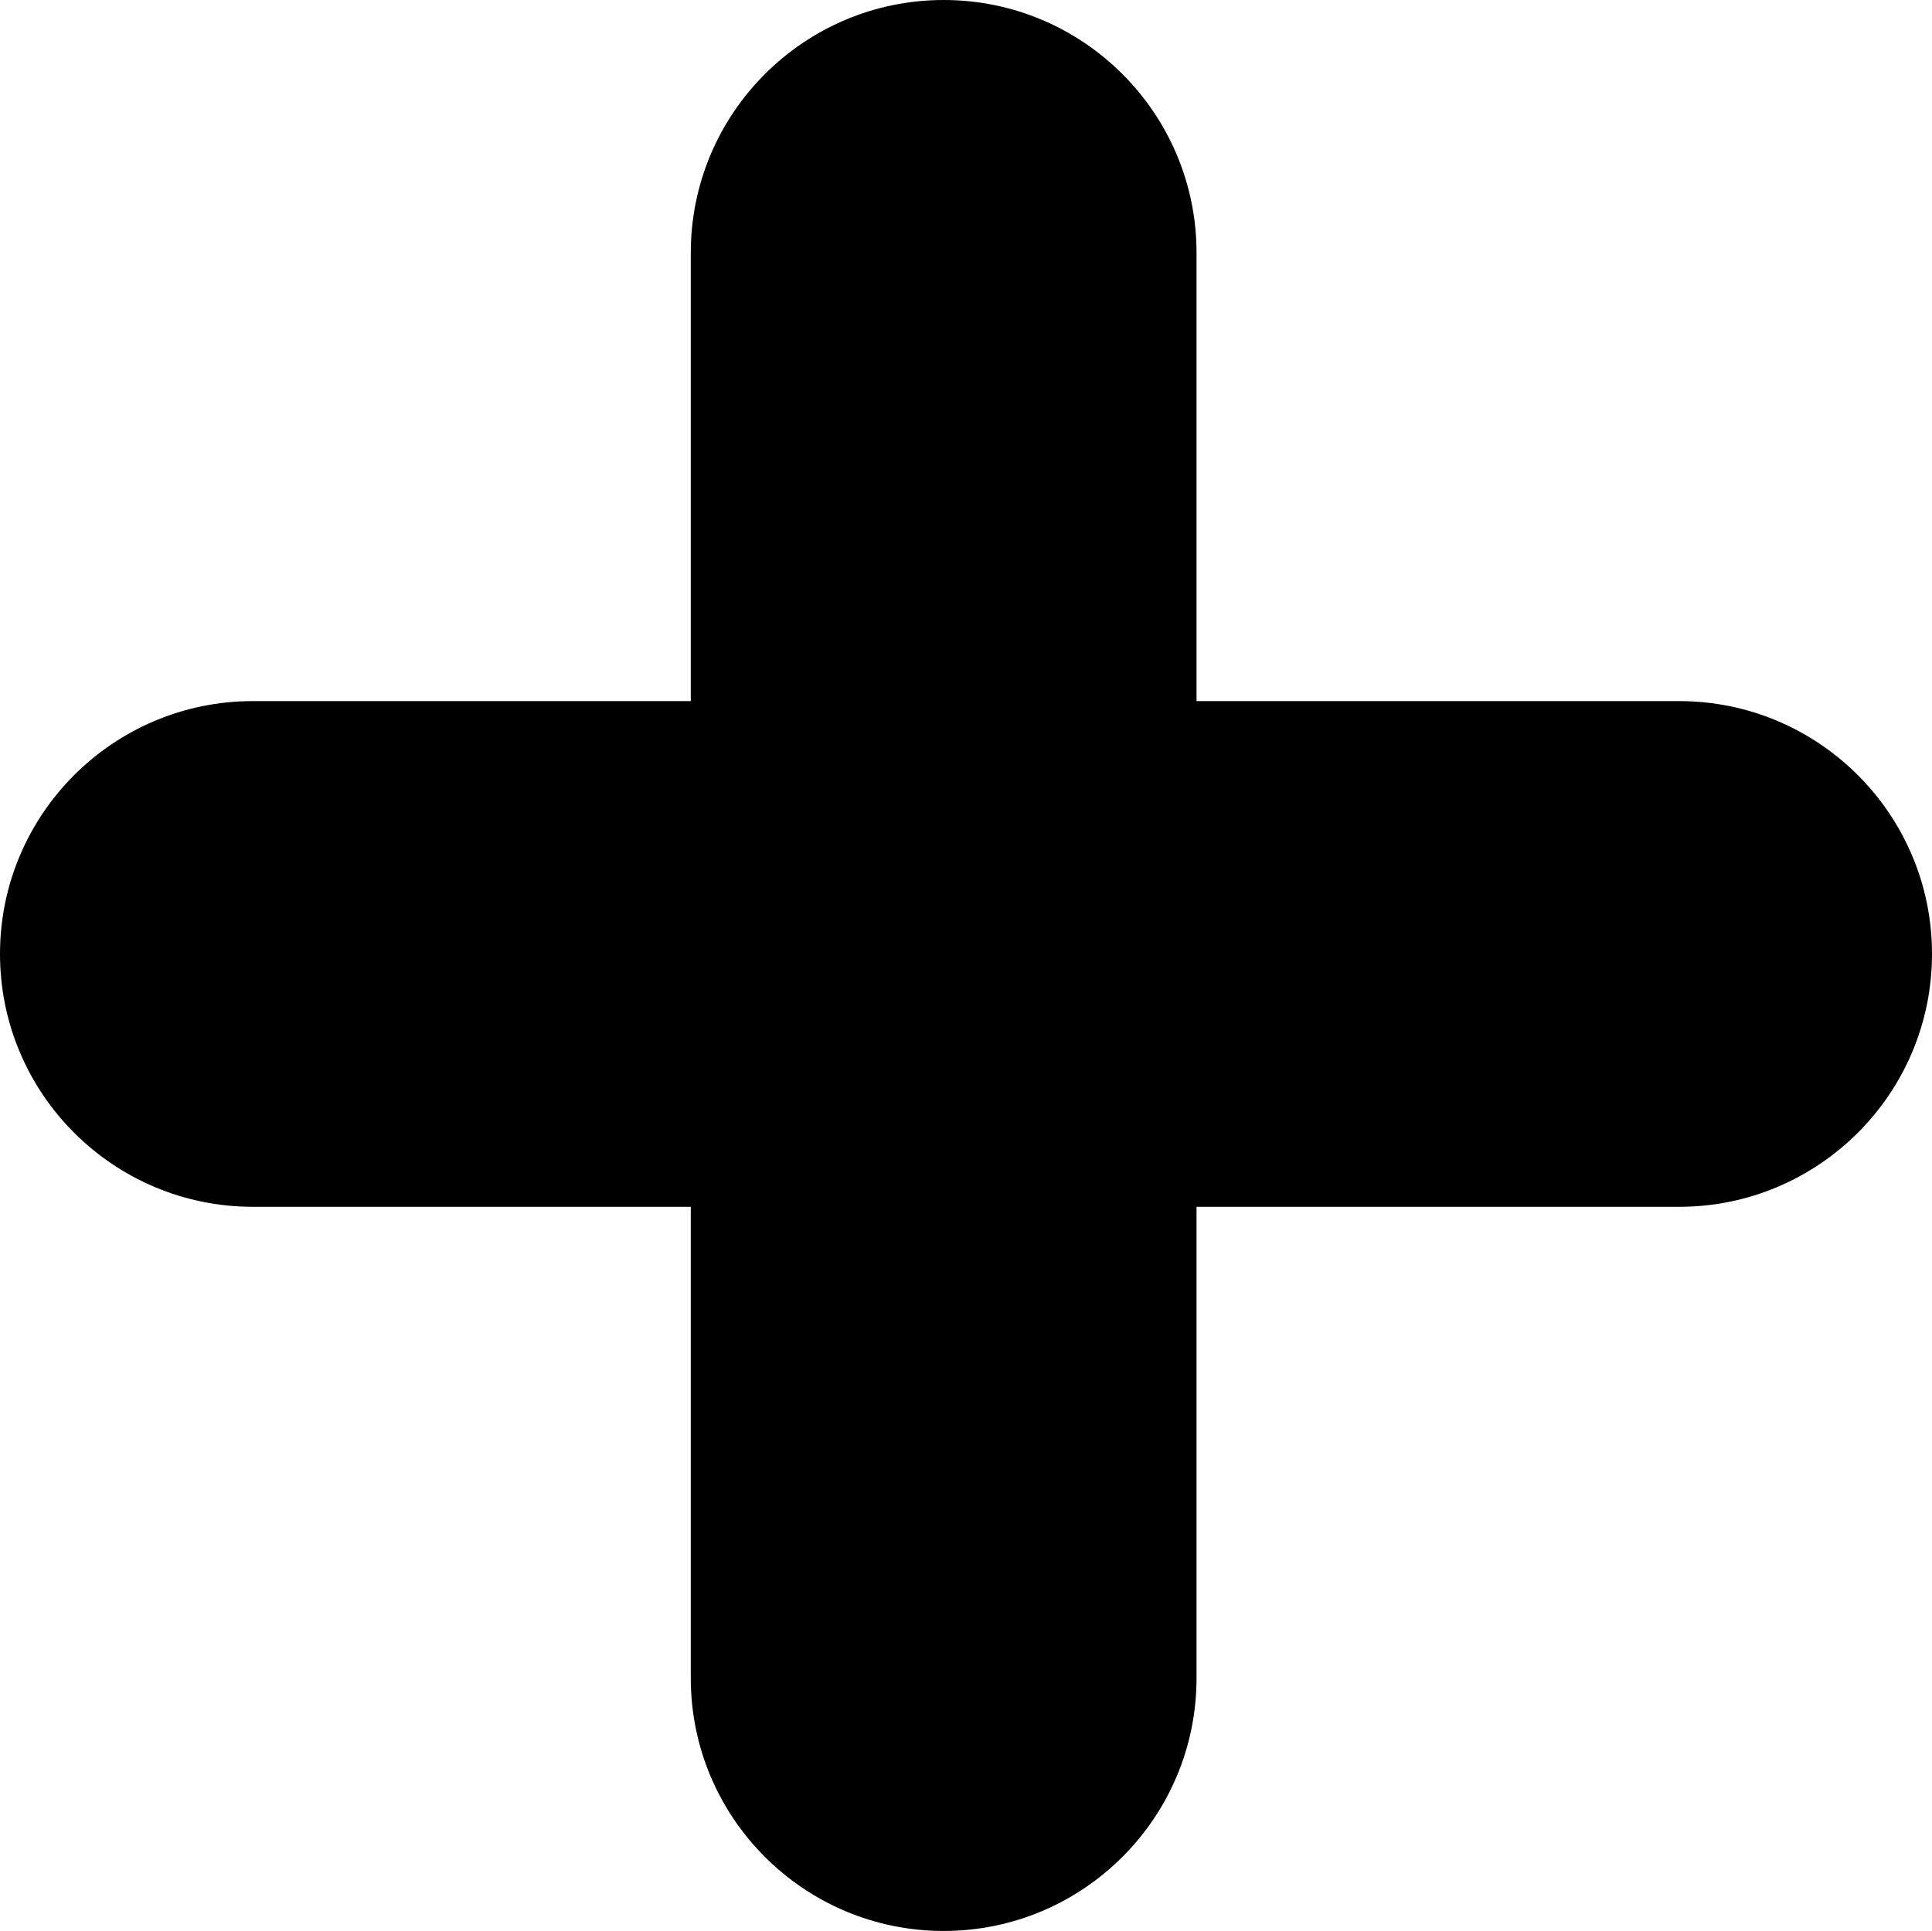 <svg xmlns="http://www.w3.org/2000/svg" width="36.015" height="36" viewBox="0 0 36.015 36">
  <g>
    <path fill="rgb(0,0,0)" fill-rule="evenodd" d="M36.015 17.785c-0 2.602-2.112 4.714-4.714 4.714l-26.587-0C2.112 22.499-0 20.387 0 17.785c0-2.602 2.112-4.714 4.714-4.714l26.587 0c2.602 0 4.714 2.112 4.714 4.714z"/>
    <path fill="rgb(0,0,0)" fill-rule="evenodd" d="M17.591 0c2.602 0 4.714 2.112 4.714 4.714v26.572C22.305 33.888 20.193 36 17.591 36s-4.714-2.112-4.714-4.714V4.714C12.877 2.112 14.99 0 17.591 0z"/>
  </g>
</svg>
